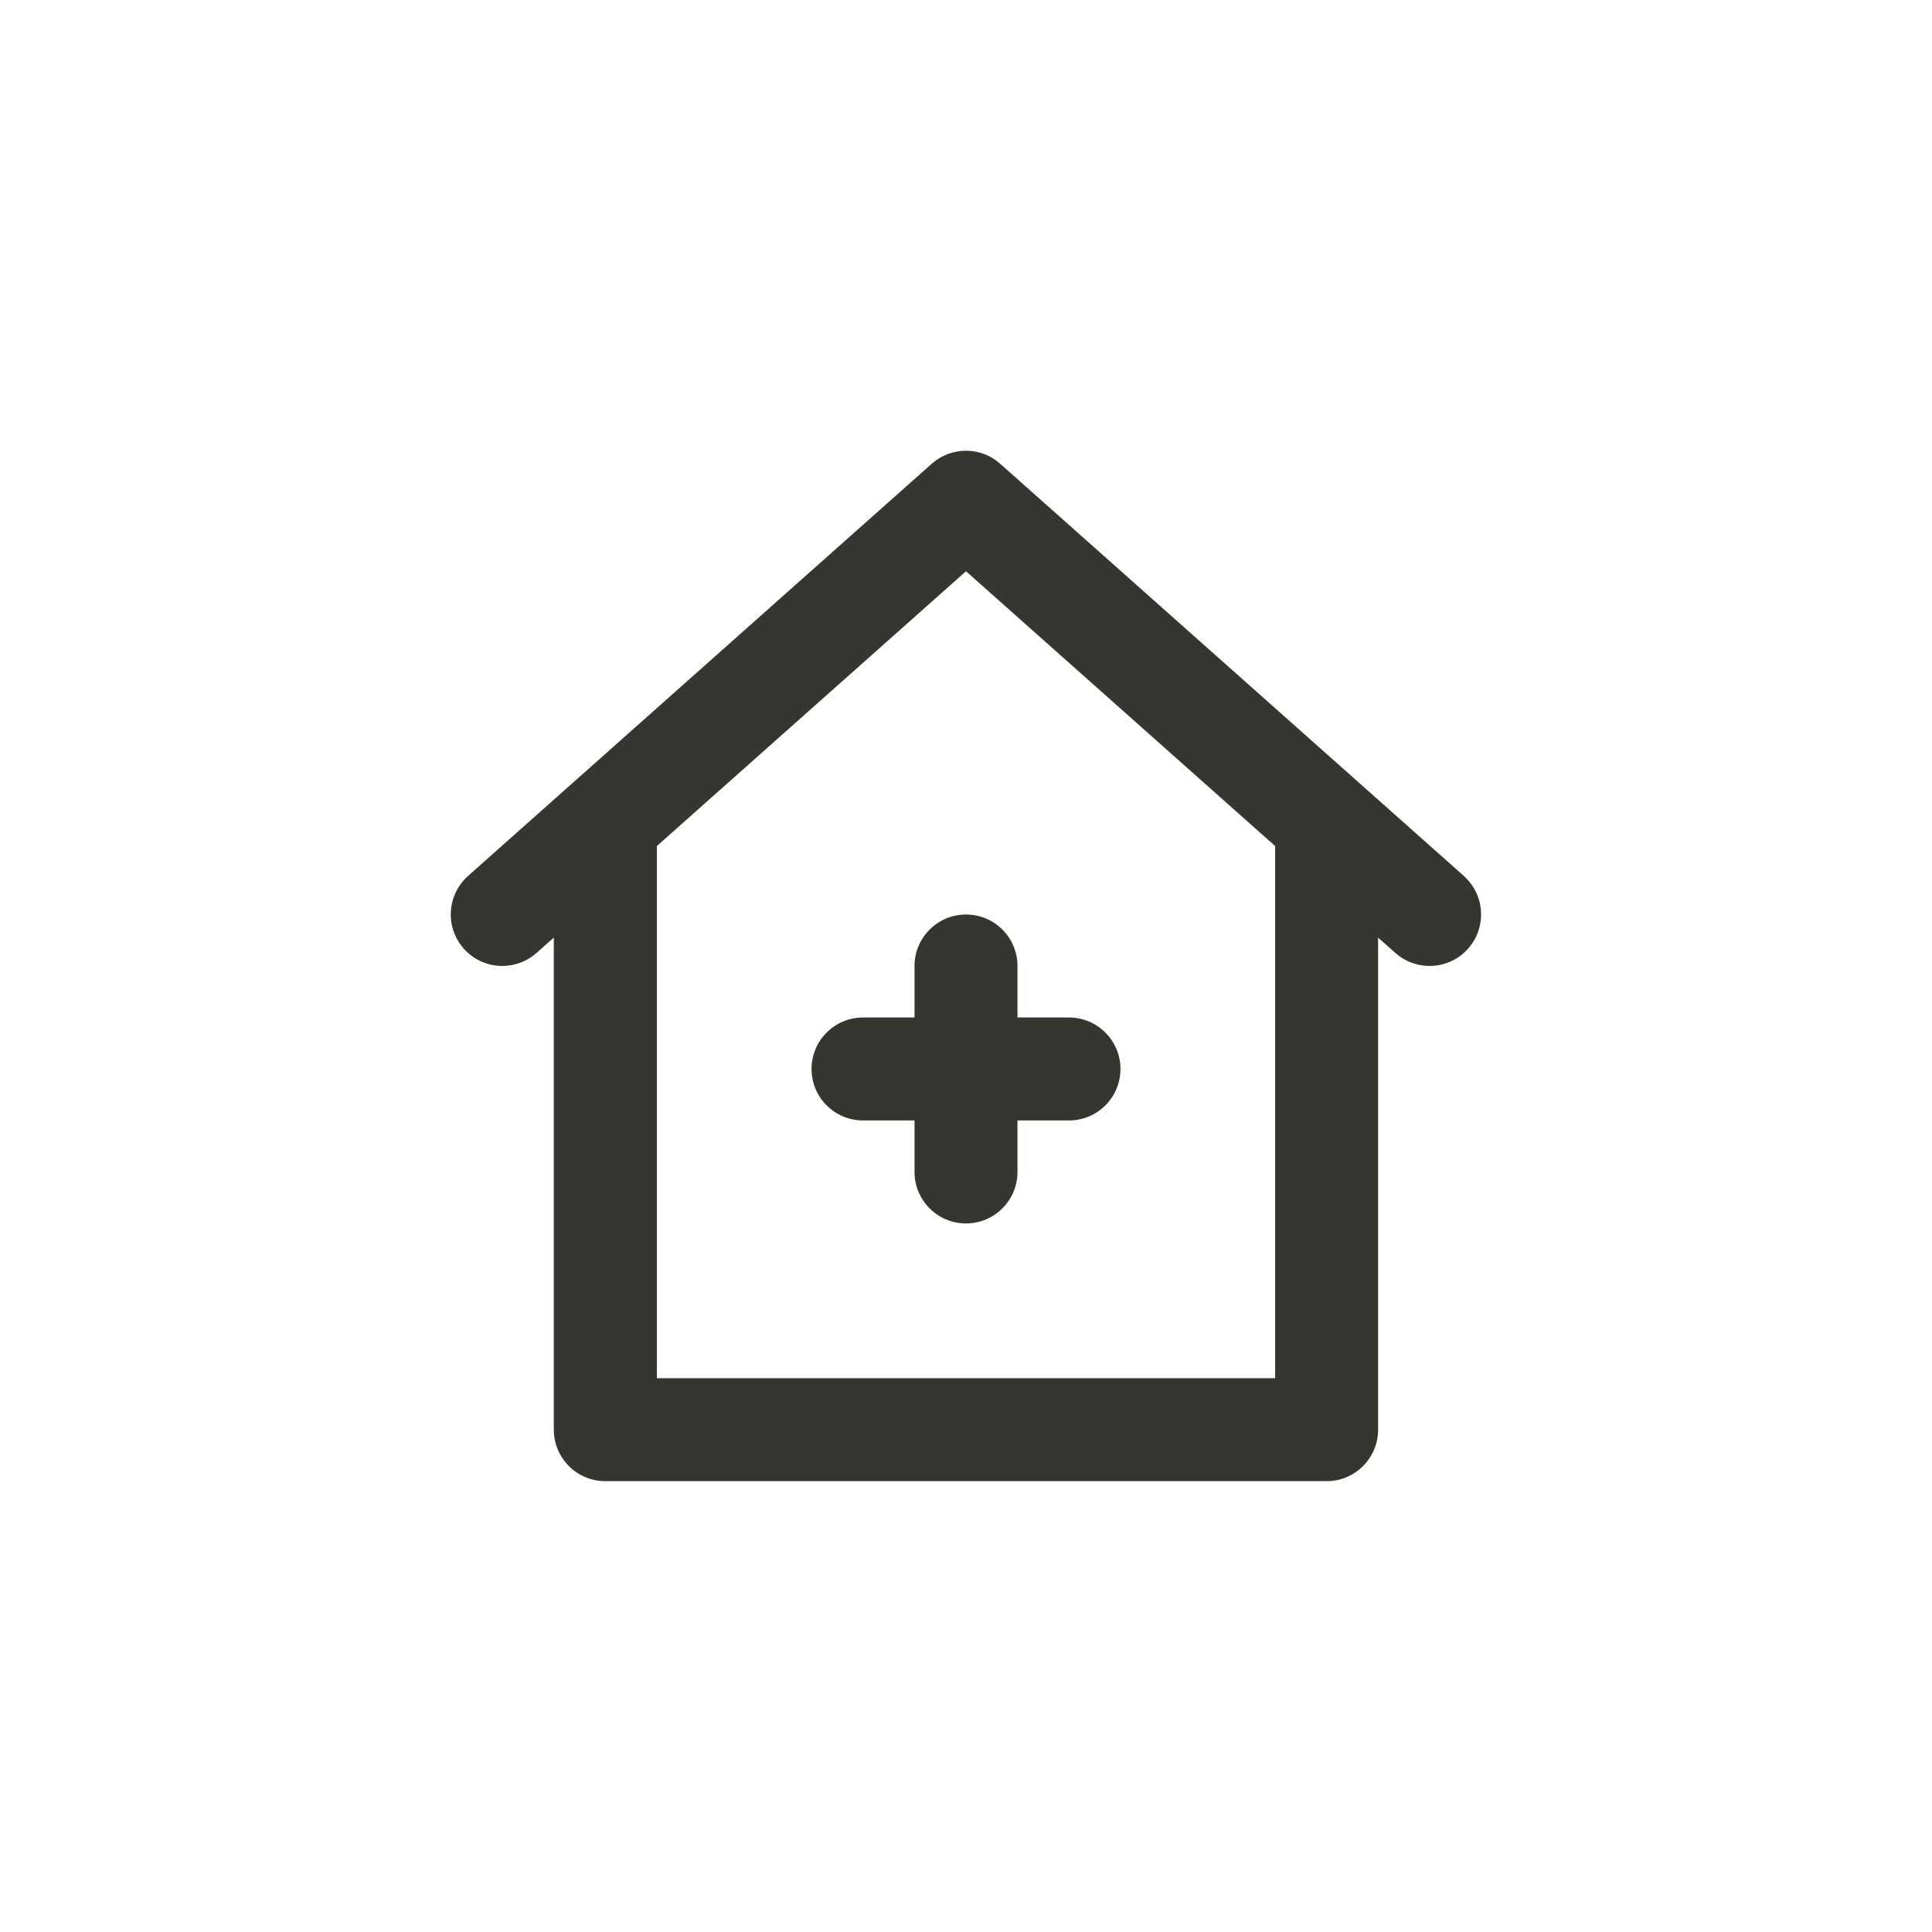 <!-- Generated by IcoMoon.io -->
<svg version="1.1" xmlns="http://www.w3.org/2000/svg" width="40" height="40" viewBox="0 0 40 40">
<title>ul-clinic-medical</title>
<path fill="#37352f" d="M18.934 20v1.066h-1.066c-0.589 0-1.066 0.478-1.066 1.066s0.478 1.066 1.066 1.066v0h1.066v1.066c0 0.589 0.478 1.066 1.066 1.066s1.066-0.478 1.066-1.066v0-1.066h1.066c0.589 0 1.066-0.478 1.066-1.066s-0.478-1.066-1.066-1.066v0h-1.066v-1.066c0-0.589-0.478-1.066-1.066-1.066s-1.066 0.478-1.066 1.066v0zM30.308 18.136l-9.6-8.534c-0.187-0.167-0.436-0.27-0.708-0.27s-0.521 0.102-0.71 0.27l0.001-0.001-9.6 8.534c-0.22 0.196-0.358 0.481-0.358 0.798 0 0.589 0.478 1.066 1.066 1.066 0.272 0 0.521-0.102 0.71-0.27l-0.001 0.001 0.358-0.318v10.188c0 0 0 0 0 0 0 0.589 0.478 1.066 1.066 1.066 0 0 0 0 0 0h14.934c0 0 0 0 0 0 0.589 0 1.066-0.478 1.066-1.066 0 0 0 0 0 0v0-10.188l0.358 0.318c0.187 0.167 0.436 0.269 0.708 0.269 0.589 0 1.066-0.478 1.066-1.066 0-0.317-0.138-0.601-0.357-0.797l-0.001-0.001zM26.4 28.534h-12.8v-11.018l6.4-5.689 6.4 5.689z"></path>
</svg>
